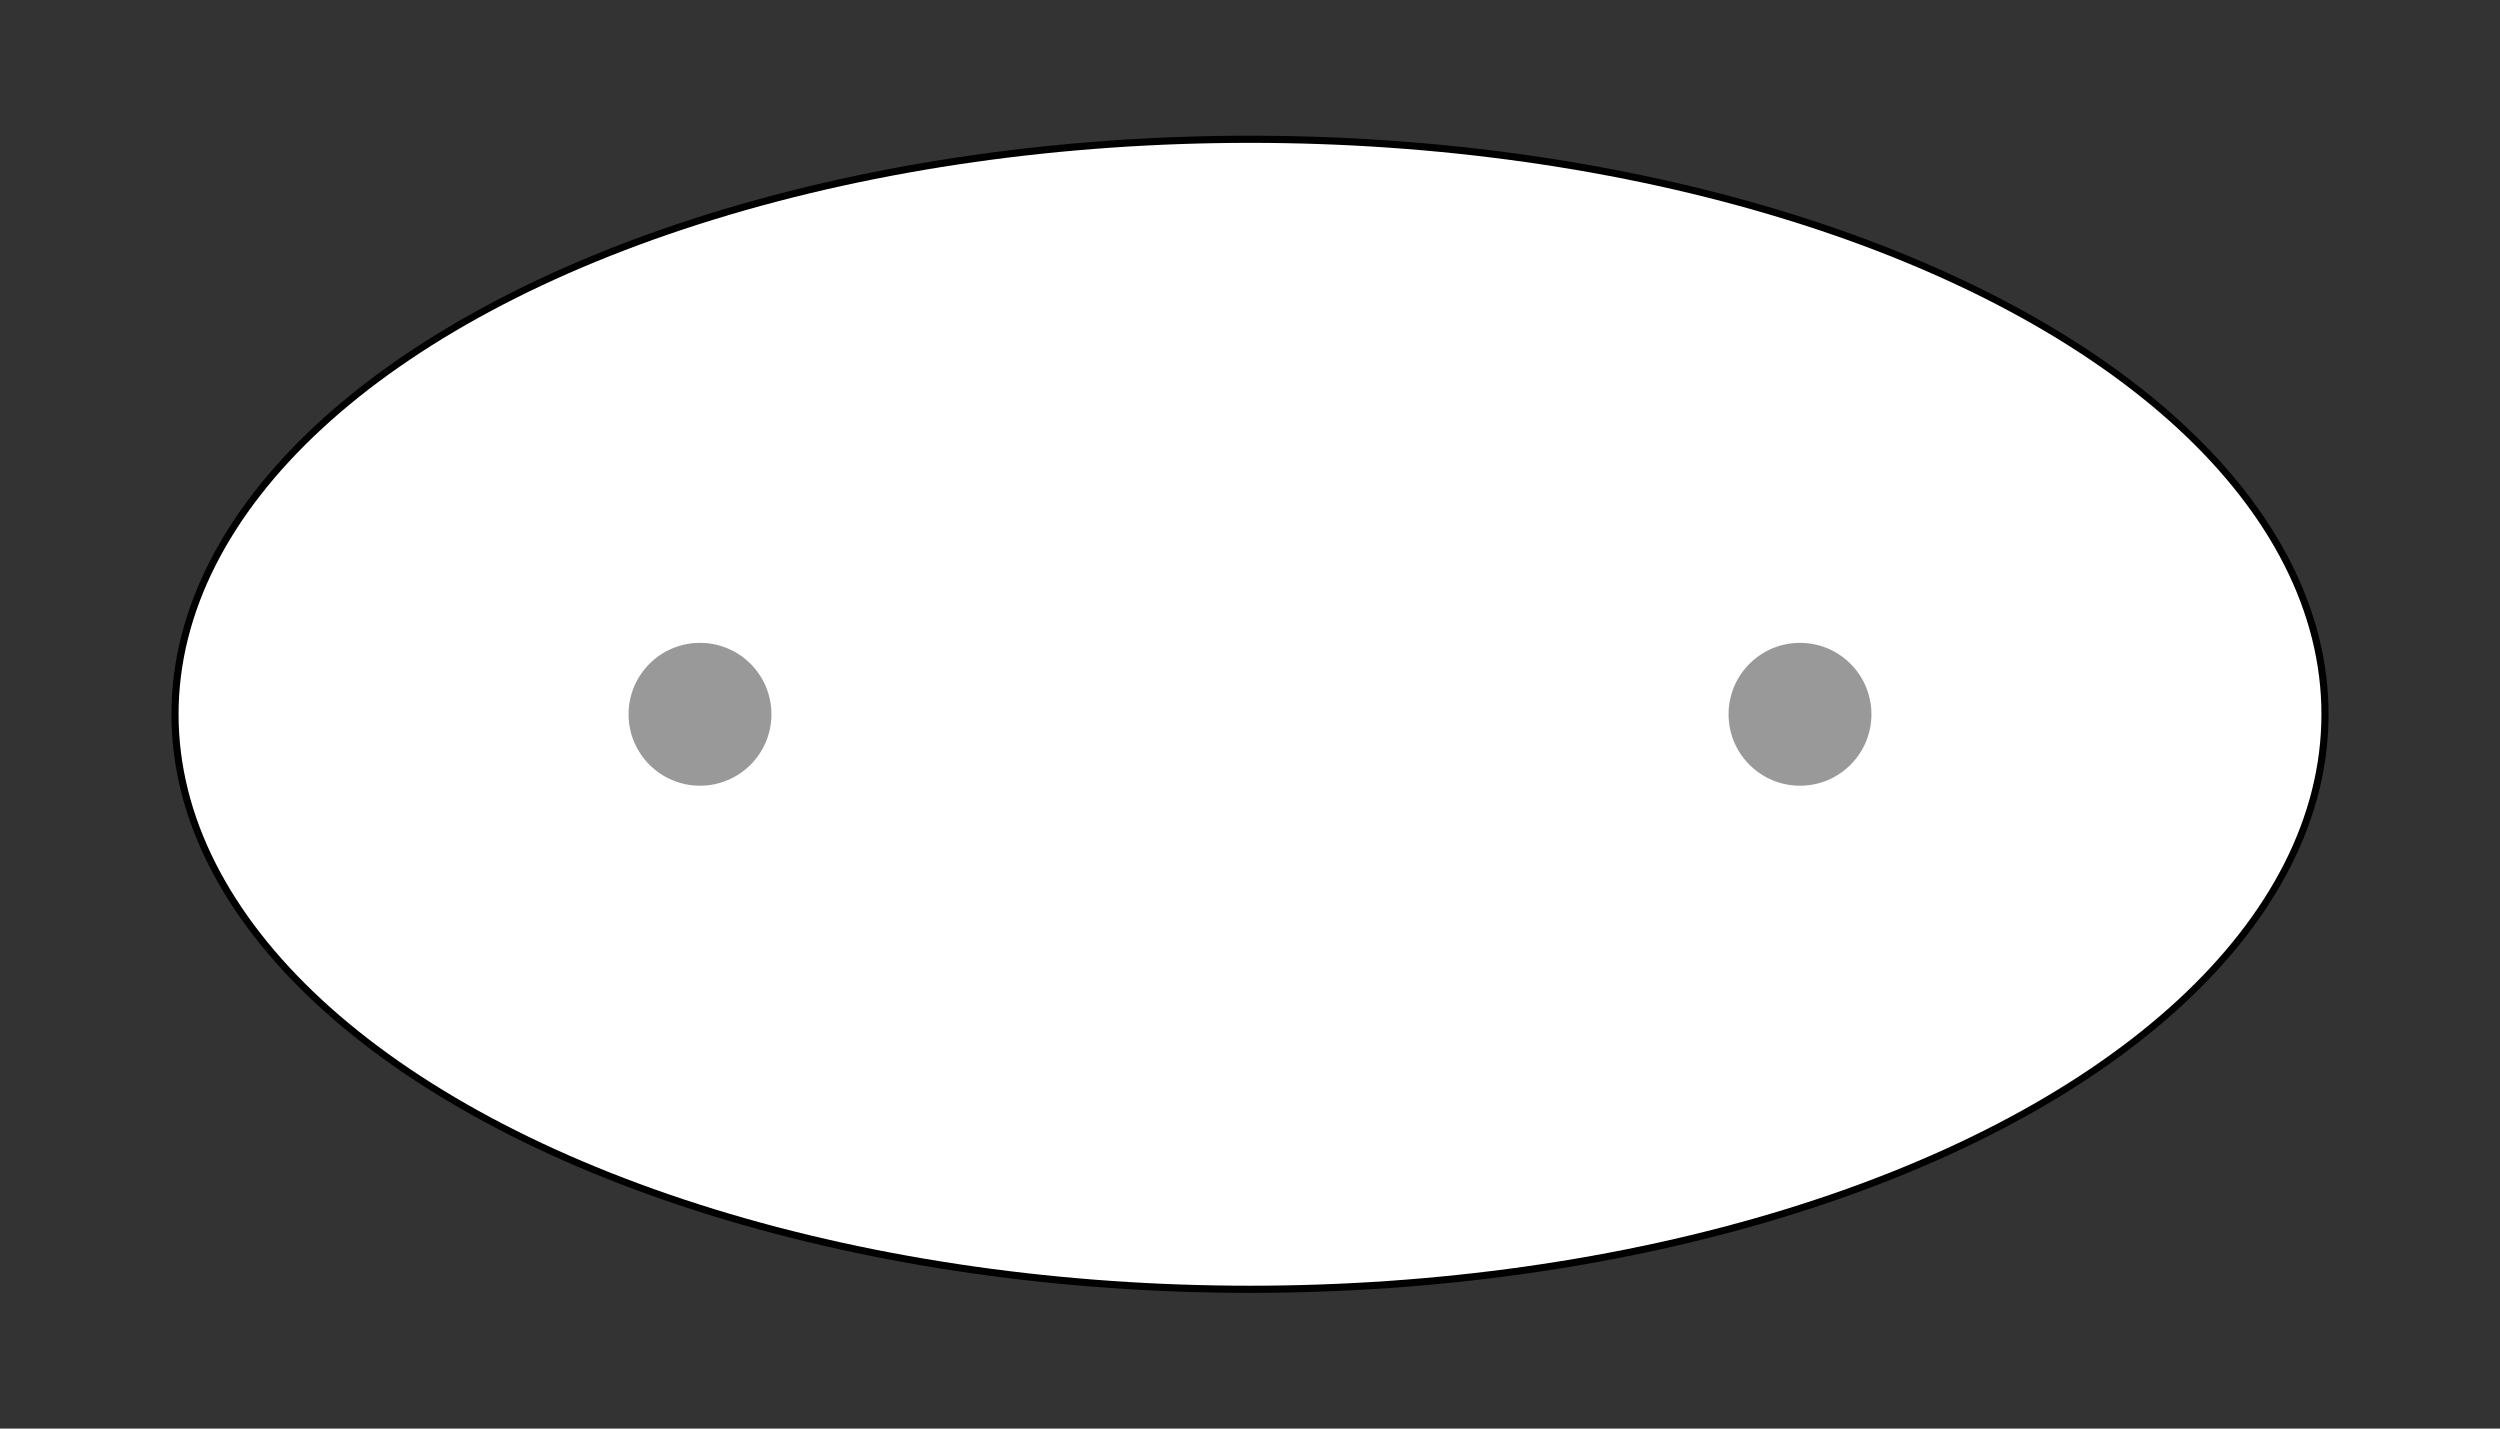<svg width="175" height="100" viewBox="0 0 175 100" xmlns="http://www.w3.org/2000/svg" xmlns:xlink="http://www.w3.org/1999/xlink">
  <rect x="0" y="0" width="175" height="100" fill="#333333" stroke="none"/>
  <g>
    <title>Charges</title>
    <defs>
      <linearGradient id="grad1" y2="0" x2="100%" y1="0" x1="0%">
        <stop stop-color="rgb(255,0,0)" offset="0%"/>
        <stop stop-color="rgb(255,255,255)" offset="50.00%"/>
        <stop stop-color="rgb(0,0,255)" offset="100%"/>
      </linearGradient>
      <linearGradient id="grad2" y2="0" x2="100%" y1="0" x1="0%">
        <stop stop-color="rgb(0,0,255)" offset="0%"/>
        <stop stop-color="rgb(255,255,255)" offset="50.00%"/>
        <stop stop-color="rgb(255,0,0)" offset="100%"/>
      </linearGradient>
      <clipPath id="field">
        <ellipse id="field_1" ry="40.00" rx="75.00" cy="50" cx="87.50" stroke="#000000"/>
        <ellipse id="field_2" ry="40.00" rx="75.00" cy="50" cx="87.50" stroke="#000000"/>
      </clipPath>
      <clipPath id="field_outline">
        <ellipse id="field_1_outline" ry="40.50" rx="75.50" cy="50" cx="87.50" stroke="#000000"/>
        <ellipse id="field_2_outline" ry="40.50" rx="75.50" cy="50" cx="87.50" stroke="#000000"/>
      </clipPath>
    </defs>
    <rect id="bg_field_outline" x="-292.50" y="0" width="760.00" height="100" clip-path="url(#field_outline)" fill="#000000"/>
    <rect id="bg_gradient" x="-292.50" y="0" width="760.00" height="100" clip-path="url(#field)" fill="#ffffff"/>
    <ellipse id="atom_1" ry="5" rx="5" cy="50" cx="49" fill="#999999"/>
    <ellipse id="atom_2" ry="5" rx="5" cy="50" cx="126" fill="#999999"/>
  </g>
</svg>
